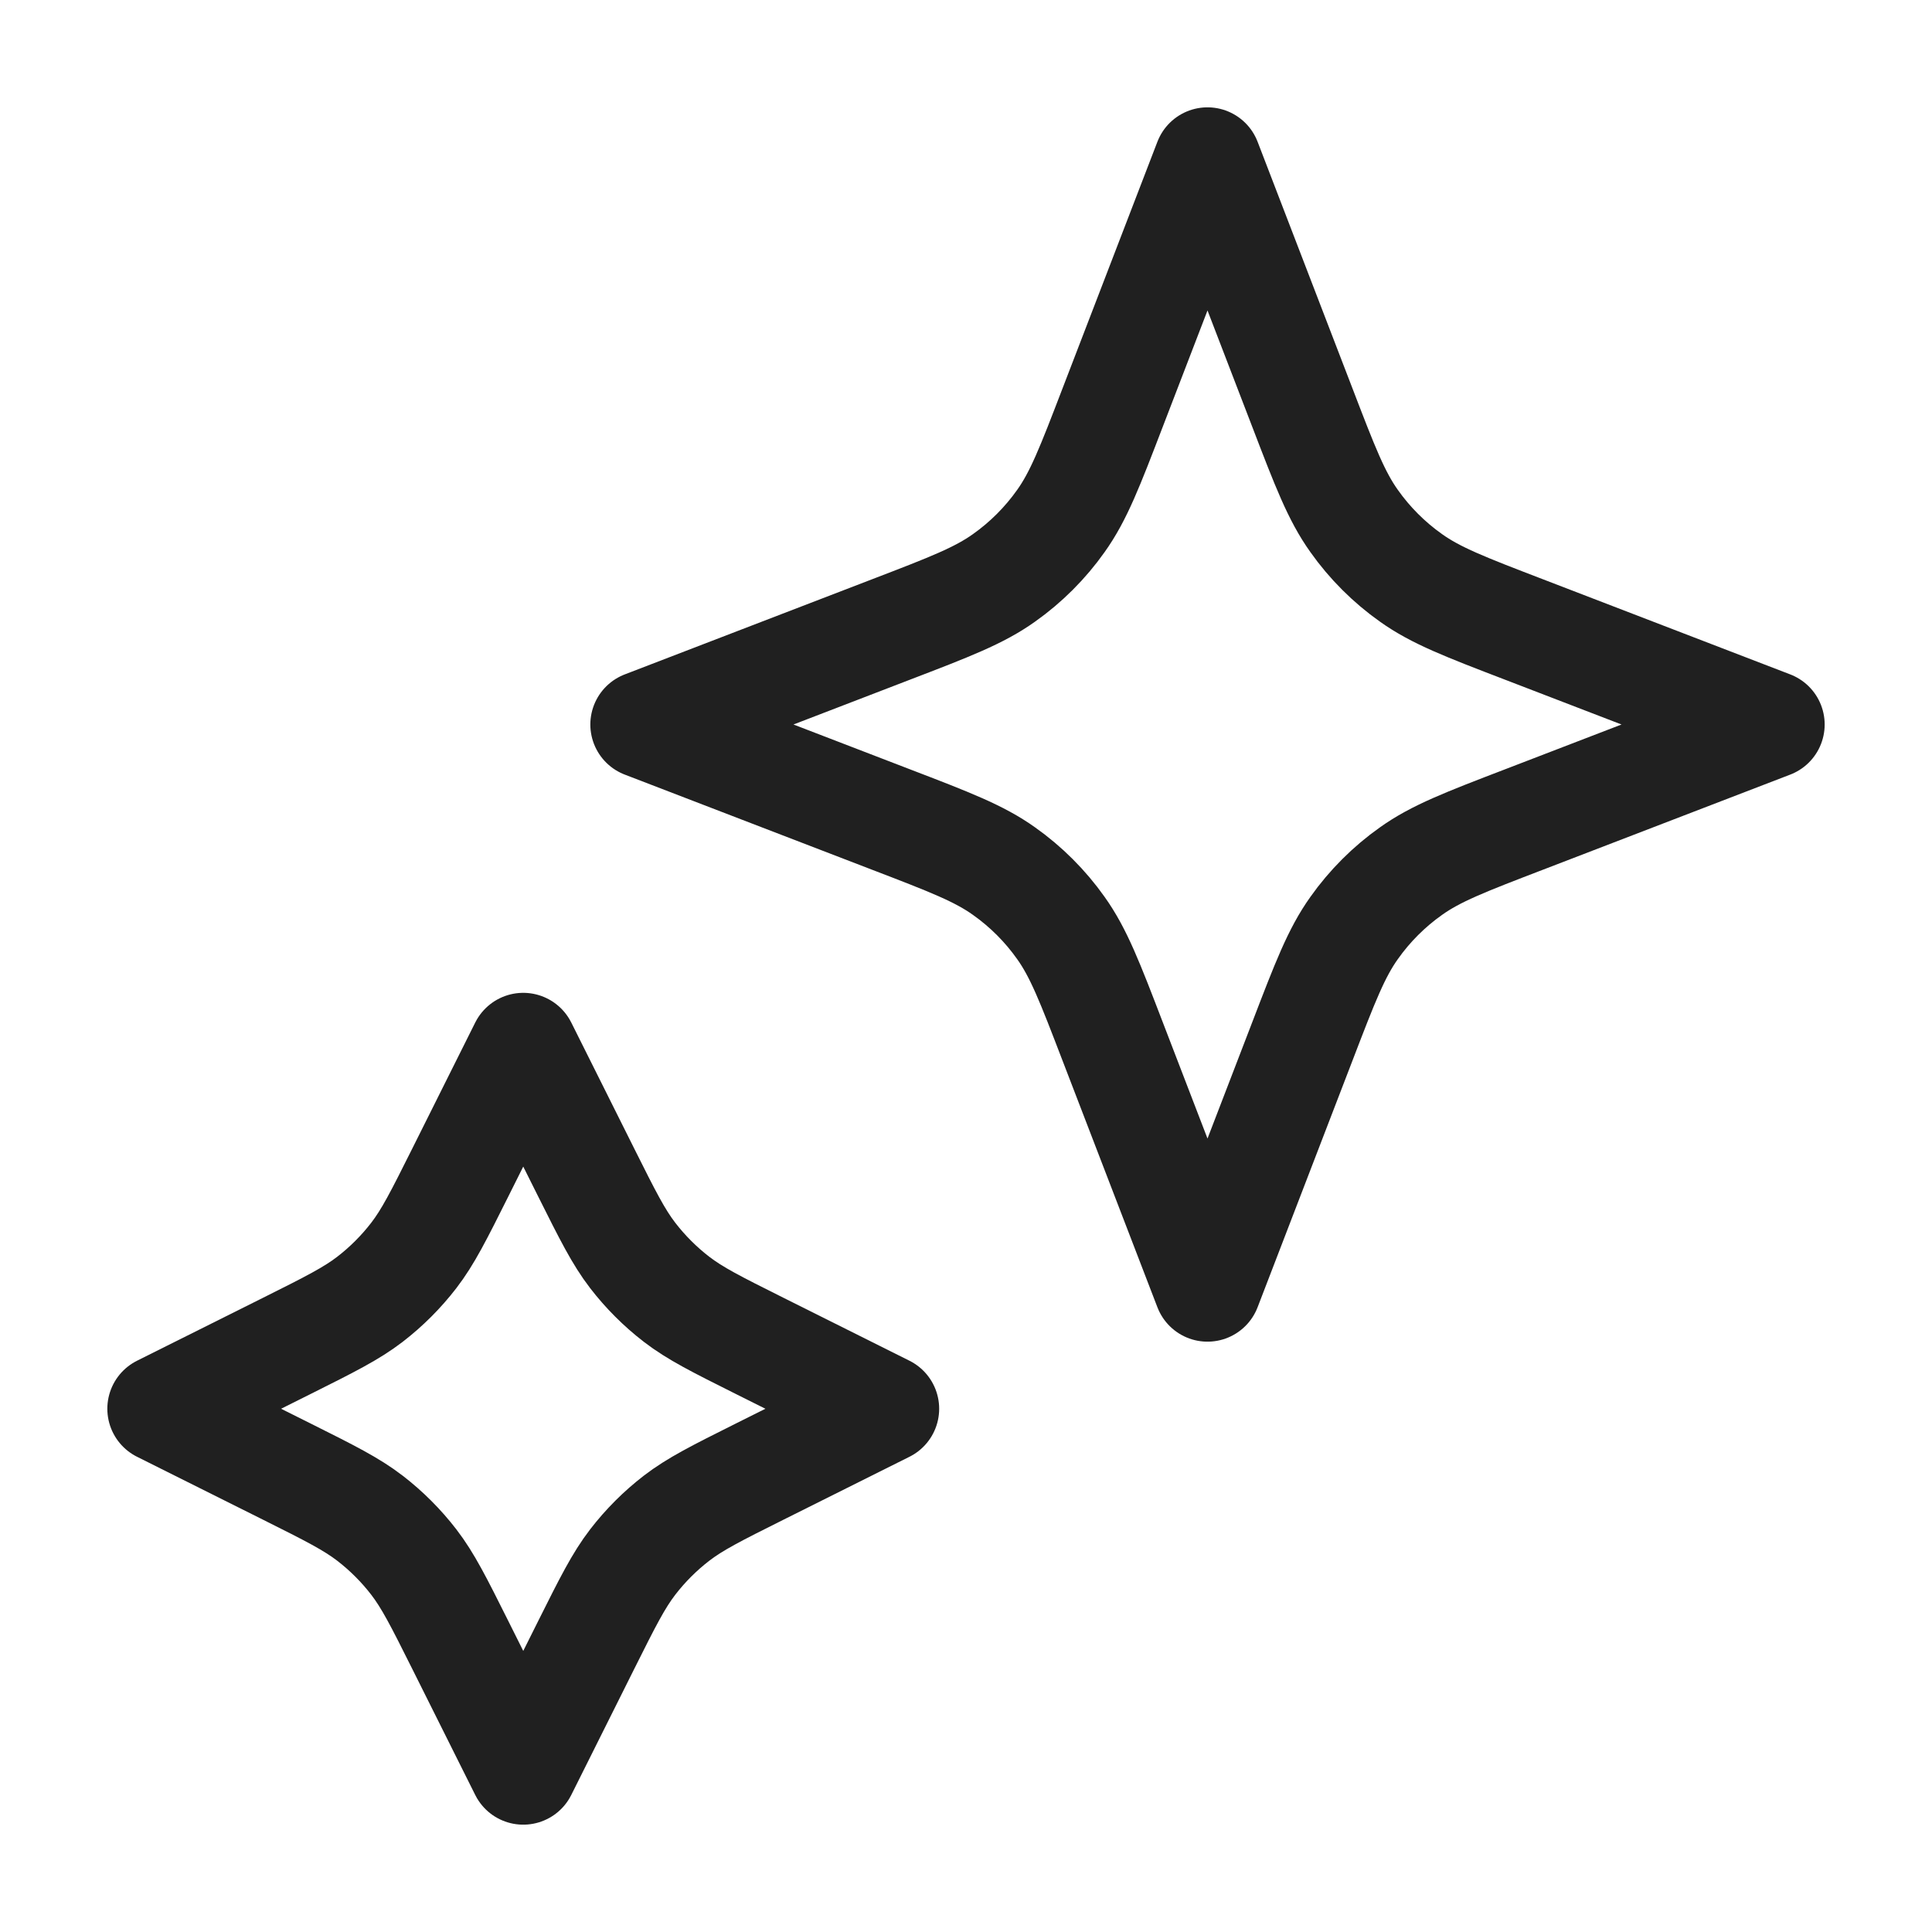 <svg width="18" height="18" viewBox="0 0 18 18" fill="none" xmlns="http://www.w3.org/2000/svg">
<g id="stars-01">
<g id="Icon">
<path d="M4.875 9.75L5.463 10.927C5.662 11.325 5.762 11.524 5.895 11.697C6.013 11.85 6.15 11.987 6.303 12.105C6.476 12.238 6.675 12.338 7.073 12.537L8.25 13.125L7.073 13.713C6.675 13.912 6.476 14.012 6.303 14.145C6.15 14.263 6.013 14.4 5.895 14.553C5.762 14.726 5.662 14.925 5.463 15.323L4.875 16.5L4.287 15.323C4.088 14.925 3.988 14.726 3.855 14.553C3.737 14.4 3.6 14.263 3.447 14.145C3.274 14.012 3.075 13.912 2.677 13.713L1.5 13.125L2.677 12.537C3.075 12.338 3.274 12.238 3.447 12.105C3.6 11.987 3.737 11.85 3.855 11.697C3.988 11.524 4.088 11.325 4.287 10.927L4.875 9.75Z" stroke="#202020" stroke-linecap="round" stroke-linejoin="round"/>
<path d="M11.25 1.5L12.134 3.798C12.345 4.348 12.451 4.623 12.616 4.854C12.761 5.059 12.941 5.239 13.146 5.384C13.377 5.549 13.652 5.655 14.202 5.866L16.5 6.75L14.202 7.634C13.652 7.845 13.377 7.951 13.146 8.116C12.941 8.261 12.761 8.441 12.616 8.646C12.451 8.877 12.345 9.152 12.134 9.702L11.25 12L10.366 9.702C10.155 9.152 10.049 8.877 9.884 8.646C9.739 8.441 9.559 8.261 9.354 8.116C9.123 7.951 8.848 7.845 8.298 7.634L6 6.75L8.298 5.866C8.848 5.655 9.123 5.549 9.354 5.384C9.559 5.239 9.739 5.059 9.884 4.854C10.049 4.623 10.155 4.348 10.366 3.798L11.25 1.5Z" stroke="#202020" stroke-linecap="round" stroke-linejoin="round"/>
</g>
</g>
</svg>
